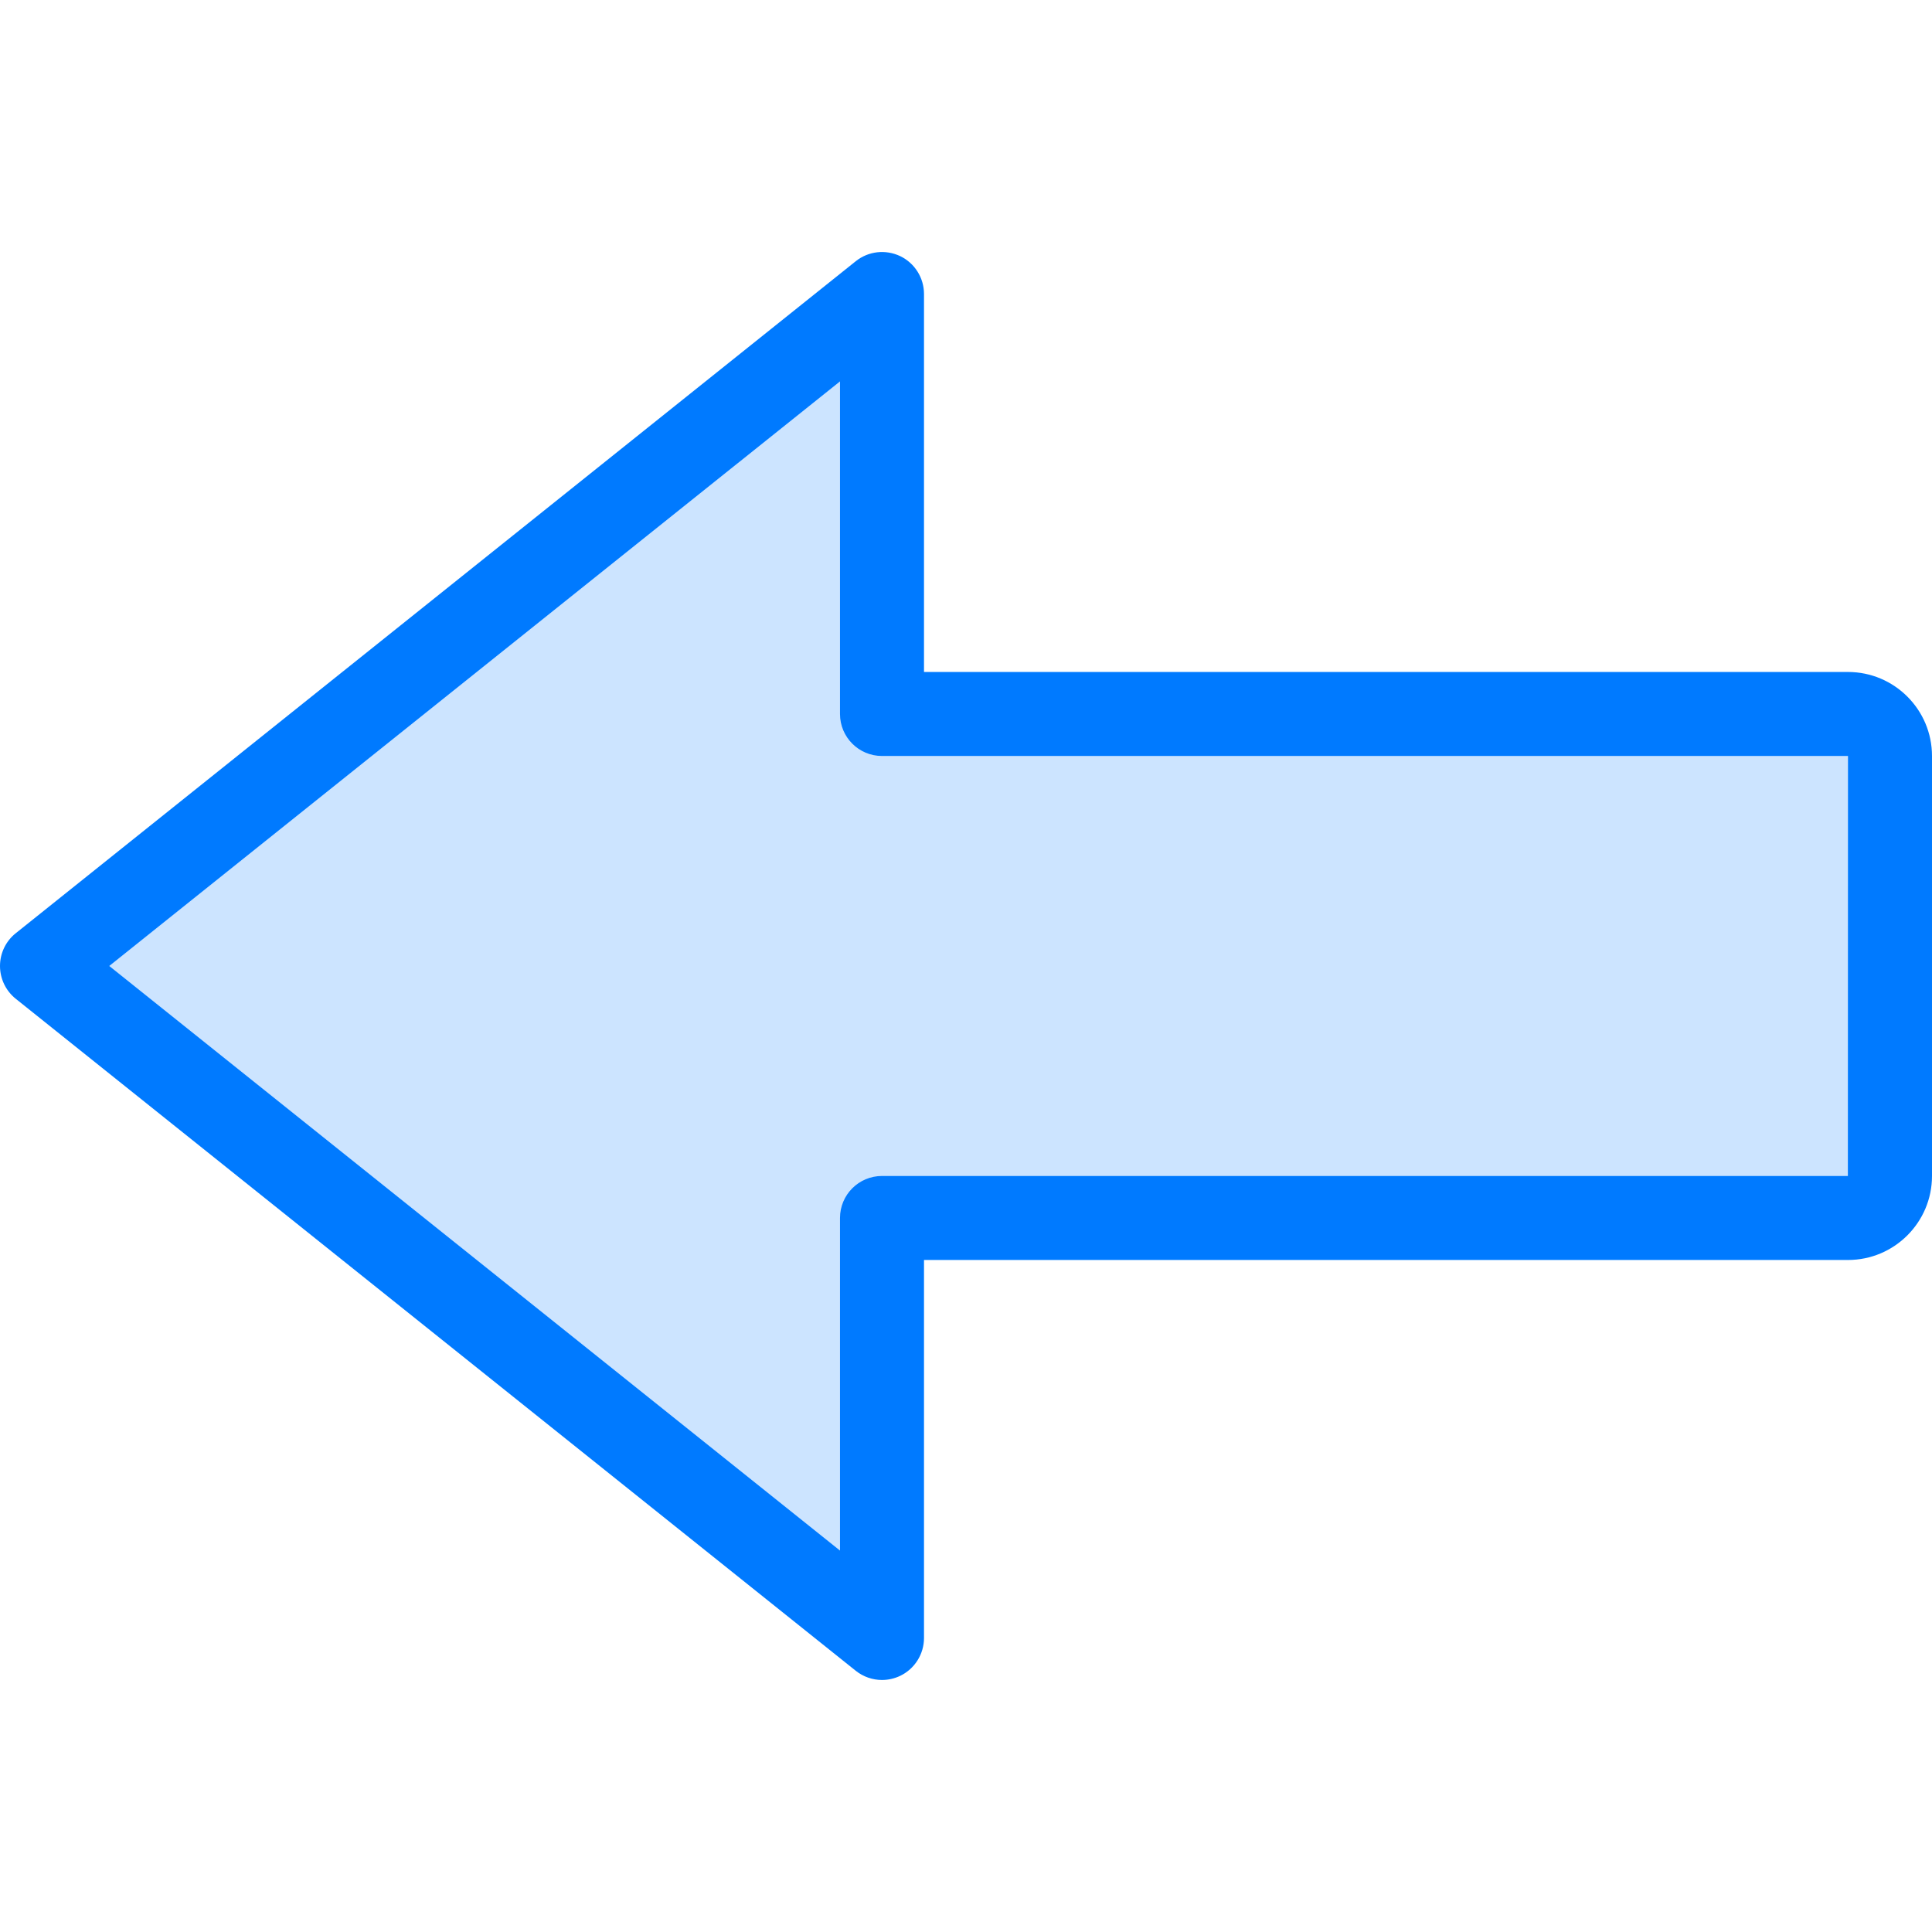 <?xml version="1.0" encoding="iso-8859-1"?>
<!-- Generator: Adobe Illustrator 19.0.0, SVG Export Plug-In . SVG Version: 6.00 Build 0)  -->
<svg version="1.1" id="Capa_1" xmlns="http://www.w3.org/2000/svg" xmlns:xlink="http://www.w3.org/1999/xlink" x="0px" y="0px"
	 viewBox="0 0 368 368" style="enable-background:new 0 0 368 368;" xml:space="preserve">
<path style="fill:#CCE4FF;" d="M360,143.996v80c0,4.4-3.6,8-8,8H168v80l-160-128l160-128v80h184
	C356.4,135.996,360,139.596,360,143.996z"/>
<path style="fill:#007AFF;" d="M352,127.996H176v-72c0-3.072-1.768-5.88-4.528-7.208c-2.784-1.32-6.064-0.96-8.472,0.968l-160,128
	c-1.896,1.512-3,3.808-3,6.24s1.104,4.728,3,6.248l160,128c1.448,1.152,3.216,1.752,5,1.752c1.176,0,2.368-0.264,3.472-0.792
	c2.76-1.328,4.528-4.136,4.528-7.208v-72h176c8.824,0,16-7.176,16-16v-80C368,135.172,360.824,127.996,352,127.996z
	 M351.976,223.996H168c-4.424,0-8,3.584-8,8v63.352L20.808,183.996L160,72.644v63.352c0,4.416,3.576,8,8,8h184L351.976,223.996z"/>
<g>
</g>
<g>
</g>
<g>
</g>
<g>
</g>
<g>
</g>
<g>
</g>
<g>
</g>
<g>
</g>
<g>
</g>
<g>
</g>
<g>
</g>
<g>
</g>
<g>
</g>
<g>
</g>
<g>
</g>
</svg>
